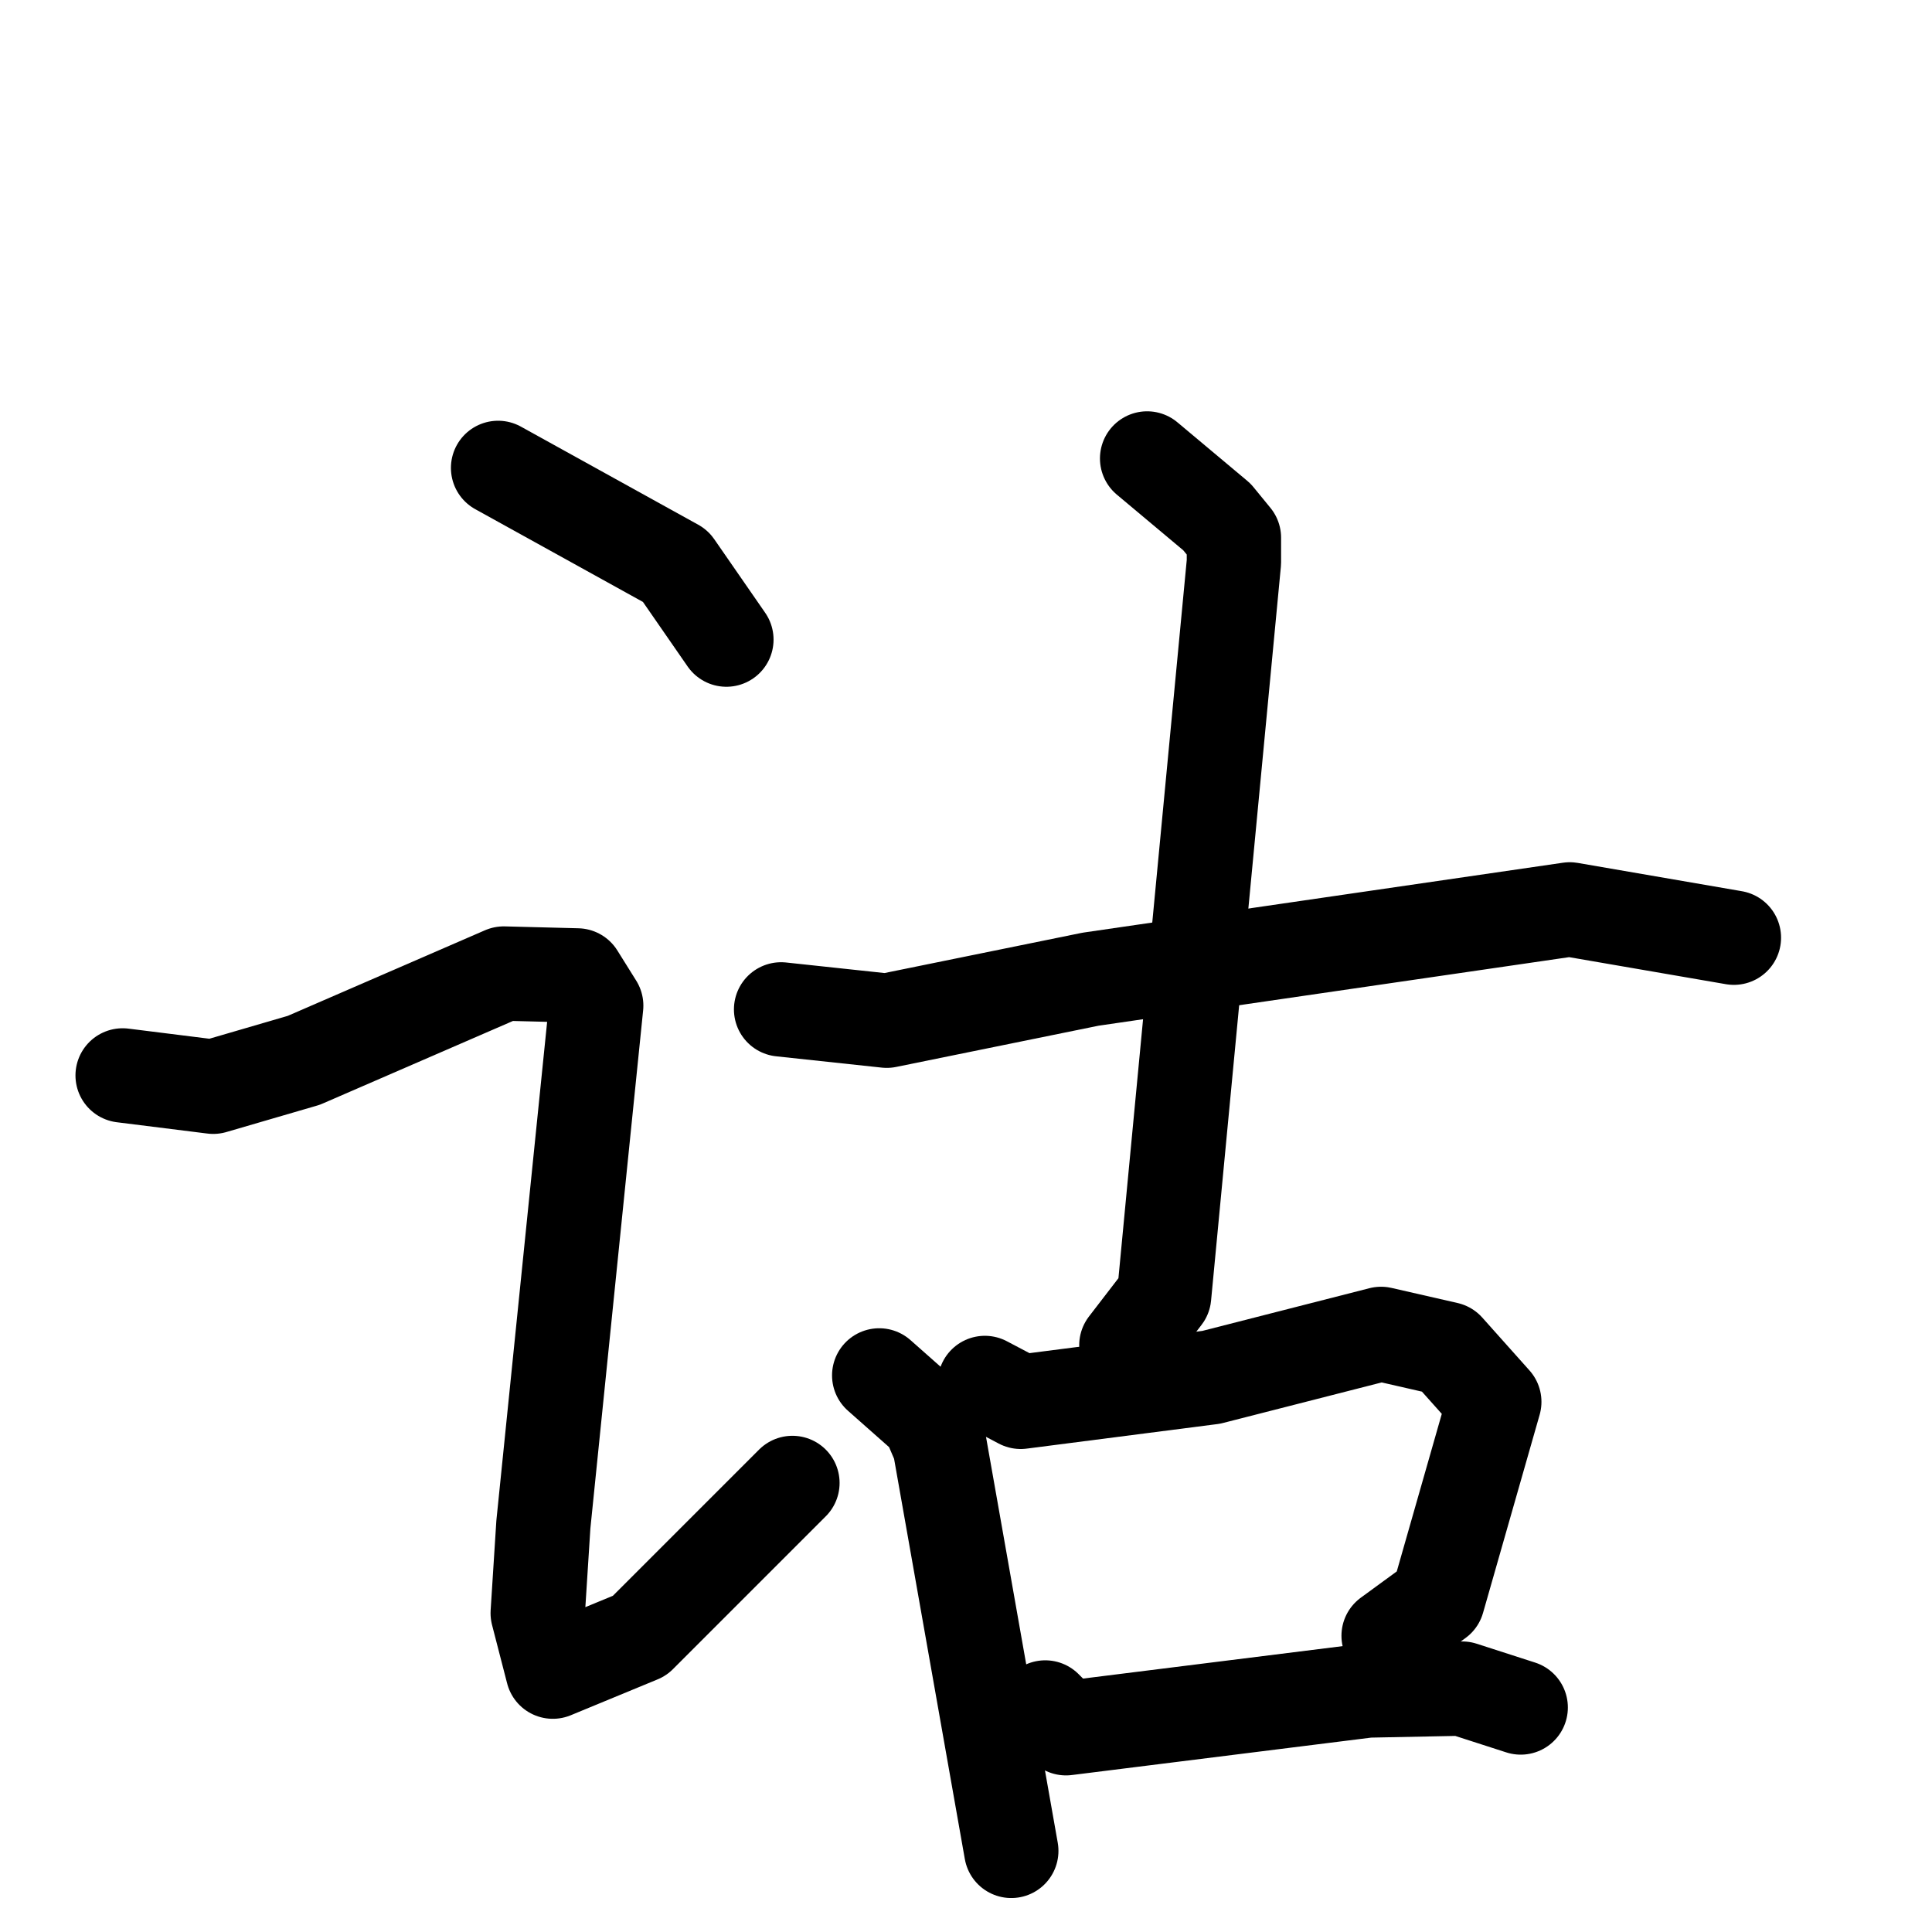 <svg xmlns="http://www.w3.org/2000/svg" viewBox="0 0 1024 1024">
  <g style="fill:none;stroke:#000000;stroke-width:50;stroke-linecap:round;stroke-linejoin:round;" transform="scale(1, 1) translate(0, 0)">
    <path d="M 264.0,248.0 L 358.0,300.0 L 385.0,339.0"/>
    <path d="M 65.0,570.0 L 113.0,576.0 L 161.0,562.0 L 267.0,516.0 L 306.0,517.0 L 316.0,533.0 L 288.0,808.0 L 285.0,855.0 L 293.0,886.0 L 339.0,867.0 L 420.0,786.0"/>
    <path d="M 414.0,535.0 L 470.0,541.0 L 578.0,519.0 L 832.0,482.0 L 919.0,497.0"/>
    <path d="M 608.0,243.0 L 645.0,274.0 L 654.0,285.0 L 654.0,298.0 L 617.0,687.0 L 597.0,713.0"/>
    <path d="M 466.0,729.0 L 492.0,752.0 L 498.0,766.0 L 536.0,981.0"/>
    <path d="M 522.0,733.0 L 541.0,743.0 L 642.0,730.0 L 732.0,707.0 L 767.0,715.0 L 792.0,743.0 L 762.0,848.0 L 736.0,867.0"/>
    <path d="M 554.0,905.0 L 565.0,916.0 L 725.0,896.0 L 775.0,895.0 L 806.0,905.0"/>
  </g>
</svg>
